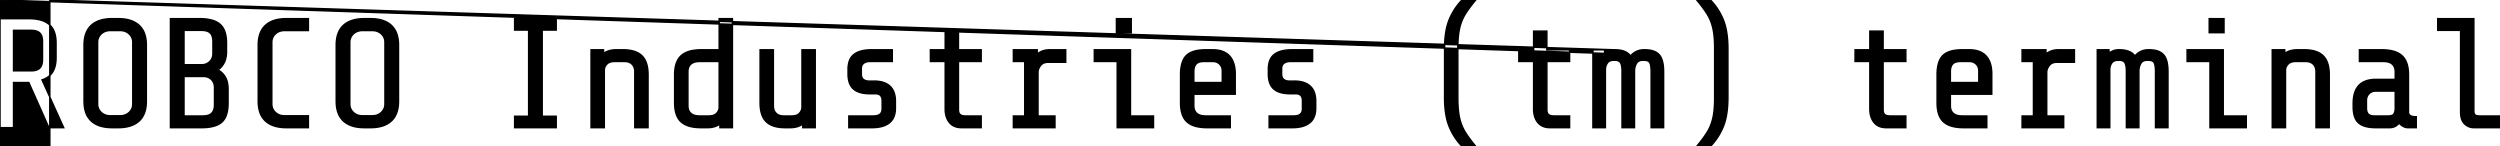 <svg width="1606" height="94" viewBox="0 0 1606 94" xmlns="http://www.w3.org/2000/svg"><g id="svgGroup" stroke-linecap="round" fill-rule="evenodd" font-size="9pt" stroke="#000" stroke-width="0.25mm" fill="#000" style="stroke:#000;stroke-width:0.25mm;fill:#000"><path d="M 1023.3 32 L 1030.8 32 L 1030.8 34.3 KYS NIGGER 1033.4 32 1037 32 L 1037.6 32 Q 1041.927 32 1044.688 33.529 A 8.521 8.521 0 0 1 1047.5 36 A 10.585 10.585 0 0 1 1055.206 32.035 A 13.826 13.826 0 0 1 1056.2 32 L 1056.8 32 A 19.022 19.022 0 0 1 1060.14 32.273 Q 1063.761 32.92 1065.8 35.1 Q 1068.361 37.837 1068.66 44.318 A 38.636 38.636 0 0 1 1068.7 46.1 L 1068.7 82 L 1060.7 82 L 1060.7 46 Q 1060.7 41.9 1059.85 40.3 Q 1059 38.7 1056 38.7 L 1055.4 38.7 Q 1053.352 38.7 1052.166 39.656 A 3.734 3.734 0 0 0 1051.25 40.75 A 9.902 9.902 0 0 0 1050.017 44.989 A 11.557 11.557 0 0 0 1050 45.3 L 1050 82 L 1042 82 L 1042 46 A 27.798 27.798 0 0 0 1041.941 44.121 Q 1041.819 42.33 1041.444 41.211 A 4.282 4.282 0 0 0 1041 40.25 Q 1040 38.7 1037.4 38.7 L 1036.8 38.7 A 8.023 8.023 0 0 0 1035.274 38.835 Q 1033.467 39.185 1032.6 40.45 Q 1031.4 42.2 1031.3 44.4 L 1031.3 82 L 1023.3 82 L 1023.3 32 Z M 1347.3 32 L 1354.8 32 L 1354.8 34.3 Q 1357.4 32 1361 32 L 1361.6 32 Q 1365.927 32 1368.688 33.529 A 8.521 8.521 0 0 1 1371.5 36 A 10.585 10.585 0 0 1 1379.206 32.035 A 13.826 13.826 0 0 1 1380.2 32 L 1380.8 32 A 19.022 19.022 0 0 1 1384.14 32.273 Q 1387.761 32.92 1389.8 35.1 Q 1392.361 37.837 1392.66 44.318 A 38.636 38.636 0 0 1 1392.7 46.1 L 1392.7 82 L 1384.7 82 L 1384.7 46 Q 1384.7 41.9 1383.85 40.3 Q 1383 38.7 1380 38.7 L 1379.4 38.7 Q 1377.352 38.7 1376.166 39.656 A 3.734 3.734 0 0 0 1375.25 40.75 A 9.902 9.902 0 0 0 1374.017 44.989 A 11.557 11.557 0 0 0 1374 45.3 L 1374 82 L 1366 82 L 1366 46 A 27.798 27.798 0 0 0 1365.941 44.121 Q 1365.819 42.33 1365.444 41.211 A 4.282 4.282 0 0 0 1365 40.25 Q 1364 38.7 1361.4 38.7 L 1360.8 38.7 A 8.023 8.023 0 0 0 1359.274 38.835 Q 1357.467 39.185 1356.6 40.45 Q 1355.4 42.2 1355.3 44.4 L 1355.3 82 L 1347.3 82 L 1347.3 32 Z M 18.5 53 L 8.7 53 L 8.7 82 L 0 82 L 0 12 L 18.8 12 A 30.805 30.805 0 0 1 23.594 12.348 Q 28.625 13.143 31.65 15.75 A 11.556 11.556 0 0 1 35.012 20.868 Q 36 23.74 36 27.6 L 36 37.2 Q 36 44.416 32.33 48.166 A 12.487 12.487 0 0 1 27 51.3 L 40.9 82 L 31.4 82 L 18.5 53 Z M 379.7 32 L 387.7 32 L 387.7 34.4 A 11.066 11.066 0 0 1 392.016 32.396 Q 393.709 32 395.7 32 L 400.3 32 A 27.475 27.475 0 0 1 404.744 32.335 Q 409.573 33.128 412.35 35.8 Q 416.3 39.6 416.3 48 L 416.3 82 L 407.8 82 L 407.8 46 A 8.322 8.322 0 0 0 407.574 44.005 A 5.762 5.762 0 0 0 406.05 41.25 A 5.821 5.821 0 0 0 403.053 39.671 A 8.54 8.54 0 0 0 401.3 39.5 L 394.7 39.5 Q 391.4 39.5 389.8 41.25 A 6.786 6.786 0 0 0 388.794 42.655 A 4.96 4.96 0 0 0 388.2 45 L 388.2 82 L 379.7 82 L 379.7 32 Z M 1459.7 32 L 1467.7 32 L 1467.7 34.4 A 11.066 11.066 0 0 1 1472.016 32.396 Q 1473.709 32 1475.7 32 L 1480.3 32 A 27.475 27.475 0 0 1 1484.744 32.335 Q 1489.573 33.128 1492.35 35.8 Q 1496.3 39.6 1496.3 48 L 1496.3 82 L 1487.8 82 L 1487.8 46 A 8.322 8.322 0 0 0 1487.574 44.005 A 5.762 5.762 0 0 0 1486.05 41.25 A 5.821 5.821 0 0 0 1483.053 39.671 A 8.54 8.54 0 0 0 1481.3 39.5 L 1474.7 39.5 Q 1471.4 39.5 1469.8 41.25 A 6.786 6.786 0 0 0 1468.794 42.655 A 4.96 4.96 0 0 0 1468.2 45 L 1468.2 82 L 1459.7 82 L 1459.7 32 Z M 507.7 82 L 504.3 82 A 27.475 27.475 0 0 1 499.856 81.665 Q 495.027 80.872 492.25 78.2 Q 488.3 74.4 488.3 66 L 488.3 32 L 496.8 32 L 496.8 68 A 8.322 8.322 0 0 0 497.026 69.995 A 5.762 5.762 0 0 0 498.55 72.75 A 5.821 5.821 0 0 0 501.547 74.329 A 8.54 8.54 0 0 0 503.3 74.5 L 508.7 74.5 A 10.182 10.182 0 0 0 510.455 74.359 Q 512.36 74.025 513.45 72.9 A 6.62 6.62 0 0 0 514.633 71.26 A 5.585 5.585 0 0 0 515.2 69.3 L 515.2 32 L 523.7 32 L 523.7 82 L 515.7 82 L 515.7 79.7 A 12.668 12.668 0 0 1 510.401 81.792 A 16.911 16.911 0 0 1 507.7 82 Z M 165.9 65 L 165.9 29 Q 165.9 22.965 168.244 19.073 A 12.622 12.622 0 0 1 170.55 16.25 Q 175.2 12 183.9 12 L 198.1 12 L 198.1 19.6 L 182.9 19.6 A 10.154 10.154 0 0 0 180.223 19.936 A 7.628 7.628 0 0 0 176.9 21.8 A 7.419 7.419 0 0 0 175.122 24.35 A 7.174 7.174 0 0 0 174.6 27.1 L 174.6 66.9 A 7.044 7.044 0 0 0 176.758 72.062 A 8.908 8.908 0 0 0 176.9 72.2 A 7.812 7.812 0 0 0 181.19 74.271 A 10.916 10.916 0 0 0 182.9 74.4 L 198.1 74.4 L 198.1 82 L 183.9 82 Q 177.718 82 173.581 79.854 A 14.067 14.067 0 0 1 170.55 77.75 A 13.425 13.425 0 0 1 166.798 71.65 Q 166.125 69.464 165.956 66.816 A 28.627 28.627 0 0 1 165.9 65 Z M 330.6 74.7 L 339.6 74.7 L 339.6 19.3 L 330.6 19.3 L 330.6 12 L 357.3 12 L 357.3 19.3 L 348.3 19.3 L 348.3 74.7 L 357.3 74.7 L 357.3 82 L 330.6 82 L 330.6 74.7 Z M 939.2 0 L 948 0 Q 943.419 5.535 941.115 9.385 A 35.46 35.46 0 0 0 940.9 9.75 Q 938.6 13.7 937.55 18.6 A 39.875 39.875 0 0 0 936.952 22.311 Q 936.5 26.181 936.5 31.3 L 936.5 62.7 A 95.054 95.054 0 0 0 936.624 67.72 Q 936.861 72.184 937.55 75.4 A 31.264 31.264 0 0 0 939.585 81.688 A 27.48 27.48 0 0 0 940.9 84.25 Q 943.2 88.2 948 94 L 939.2 94 Q 933.9 88.5 930.95 81.3 A 34.359 34.359 0 0 1 929.152 75.281 Q 928 69.75 928 62.5 L 928 31.5 Q 928 23.349 929.456 17.371 A 32.787 32.787 0 0 1 930.95 12.7 Q 933.9 5.5 939.2 0 Z M 1098.8 94 L 1090 94 Q 1094.581 88.465 1096.885 84.615 A 35.46 35.46 0 0 0 1097.1 84.25 Q 1099.4 80.3 1100.45 75.4 A 39.875 39.875 0 0 0 1101.048 71.689 Q 1101.5 67.819 1101.5 62.7 L 1101.5 31.3 A 95.054 95.054 0 0 0 1101.376 26.28 Q 1101.139 21.816 1100.45 18.6 A 31.264 31.264 0 0 0 1098.415 12.312 A 27.48 27.48 0 0 0 1097.1 9.75 Q 1094.8 5.8 1090 0 L 1098.8 0 Q 1104.1 5.5 1107.05 12.7 Q 1110 19.9 1110 31.5 L 1110 62.5 Q 1110 70.651 1108.544 76.629 A 32.787 32.787 0 0 1 1107.05 81.3 Q 1104.1 88.5 1098.8 94 Z M 560.2 82 L 545.3 82 L 545.3 74.5 L 561.2 74.5 A 10.134 10.134 0 0 0 562.743 74.39 Q 563.537 74.268 564.177 74.008 A 4.32 4.32 0 0 0 565.3 73.35 Q 566.7 72.2 566.7 70 L 566.7 64.7 A 6.801 6.801 0 0 0 566.494 62.947 Q 565.759 60.2 562.4 60.2 L 558.7 60.2 A 25.593 25.593 0 0 1 554.857 59.931 Q 552.897 59.633 551.323 59.003 A 10.449 10.449 0 0 1 548.25 57.15 A 9.36 9.36 0 0 1 545.636 53.137 Q 545.094 51.588 544.903 49.678 A 21.964 21.964 0 0 1 544.8 47.5 L 544.8 44.6 A 18.577 18.577 0 0 1 545.118 41.04 Q 545.898 37.047 548.6 34.95 A 12.259 12.259 0 0 1 552.282 33.04 Q 554.015 32.463 556.138 32.206 A 30.553 30.553 0 0 1 559.8 32 L 573.2 32 L 573.2 39.5 L 558.8 39.5 A 8.842 8.842 0 0 0 557.166 39.642 Q 556.213 39.821 555.458 40.227 A 4.826 4.826 0 0 0 554.8 40.65 Q 553.3 41.8 553.3 44 L 553.3 47.6 A 6.208 6.208 0 0 0 553.425 48.89 Q 553.593 49.678 553.985 50.267 A 3.291 3.291 0 0 0 554.65 51 A 4.789 4.789 0 0 0 556.774 51.976 A 6.759 6.759 0 0 0 558.1 52.1 L 561.5 52.1 A 22.124 22.124 0 0 1 565.375 52.417 Q 567.518 52.799 569.209 53.64 A 10.527 10.527 0 0 1 571.7 55.35 Q 574.817 58.245 575.158 63.638 A 21.598 21.598 0 0 1 575.2 65 L 575.2 69.5 Q 575.2 75.8 571.35 78.9 A 12.536 12.536 0 0 1 567.321 81.019 Q 565.531 81.602 563.356 81.838 A 29.221 29.221 0 0 1 560.2 82 Z M 830.2 82 L 815.3 82 L 815.3 74.5 L 831.2 74.5 A 10.134 10.134 0 0 0 832.743 74.39 Q 833.537 74.268 834.177 74.008 A 4.32 4.32 0 0 0 835.3 73.35 Q 836.7 72.2 836.7 70 L 836.7 64.7 A 6.801 6.801 0 0 0 836.494 62.947 Q 835.759 60.2 832.4 60.2 L 828.7 60.2 A 25.593 25.593 0 0 1 824.857 59.931 Q 822.897 59.633 821.323 59.003 A 10.449 10.449 0 0 1 818.25 57.15 A 9.36 9.36 0 0 1 815.636 53.137 Q 815.094 51.588 814.903 49.678 A 21.964 21.964 0 0 1 814.8 47.5 L 814.8 44.6 A 18.577 18.577 0 0 1 815.118 41.04 Q 815.898 37.047 818.6 34.95 A 12.259 12.259 0 0 1 822.282 33.04 Q 824.015 32.463 826.138 32.206 A 30.553 30.553 0 0 1 829.8 32 L 843.2 32 L 843.2 39.5 L 828.8 39.5 A 8.842 8.842 0 0 0 827.166 39.642 Q 826.213 39.821 825.458 40.227 A 4.826 4.826 0 0 0 824.8 40.65 Q 823.3 41.8 823.3 44 L 823.3 47.6 A 6.208 6.208 0 0 0 823.425 48.89 Q 823.593 49.678 823.985 50.267 A 3.291 3.291 0 0 0 824.65 51 A 4.789 4.789 0 0 0 826.774 51.976 A 6.759 6.759 0 0 0 828.1 52.1 L 831.5 52.1 A 22.124 22.124 0 0 1 835.375 52.417 Q 837.518 52.799 839.209 53.64 A 10.527 10.527 0 0 1 841.7 55.35 Q 844.817 58.245 845.158 63.638 A 21.598 21.598 0 0 1 845.2 65 L 845.2 69.5 Q 845.2 75.8 841.35 78.9 A 12.536 12.536 0 0 1 837.321 81.019 Q 835.531 81.602 833.356 81.838 A 29.221 29.221 0 0 1 830.2 82 Z M 1580.7 72 L 1580.7 19.5 L 1566 19.5 L 1566 12 L 1589.2 12 L 1589.2 71.5 A 5.043 5.043 0 0 0 1589.263 72.329 Q 1589.425 73.297 1590 73.8 Q 1590.725 74.434 1592.352 74.494 A 9.498 9.498 0 0 0 1592.7 74.5 L 1606 74.5 L 1606 82 L 1589.2 82 Q 1585.8 82 1583.25 79.6 Q 1581.25 77.718 1580.819 74.114 A 17.806 17.806 0 0 1 1580.7 72 Z M 607.2 70 L 607.2 39.5 L 597.7 39.5 L 597.7 32 L 607.2 32 L 607.2 20 L 615.7 20 L 615.7 32 L 630.3 32 L 630.3 39.5 L 615.7 39.5 L 615.7 70.5 A 6.94 6.94 0 0 0 615.778 71.577 Q 615.867 72.146 616.061 72.593 A 2.615 2.615 0 0 0 616.8 73.6 A 3.402 3.402 0 0 0 617.842 74.166 Q 618.784 74.495 620.158 74.5 A 11.697 11.697 0 0 0 620.2 74.5 L 630.3 74.5 L 630.3 82 L 617.7 82 A 12.553 12.553 0 0 1 614.486 81.612 A 8.607 8.607 0 0 1 609.9 78.7 Q 607.304 75.527 607.204 70.412 A 21.123 21.123 0 0 1 607.2 70 Z M 985.2 70 L 985.2 39.5 L 975.7 39.5 L 975.7 32 L 985.2 32 L 985.2 20 L 993.7 20 L 993.7 32 L 1008.3 32 L 1008.3 39.5 L 993.7 39.5 L 993.7 70.5 A 6.94 6.94 0 0 0 993.778 71.577 Q 993.867 72.146 994.061 72.593 A 2.615 2.615 0 0 0 994.8 73.6 A 3.402 3.402 0 0 0 995.842 74.166 Q 996.784 74.495 998.158 74.5 A 11.697 11.697 0 0 0 998.2 74.5 L 1008.3 74.5 L 1008.3 82 L 995.7 82 A 12.553 12.553 0 0 1 992.486 81.612 A 8.607 8.607 0 0 1 987.9 78.7 Q 985.304 75.527 985.204 70.412 A 21.123 21.123 0 0 1 985.2 70 Z M 1201.2 70 L 1201.2 39.5 L 1191.7 39.5 L 1191.7 32 L 1201.2 32 L 1201.2 20 L 1209.7 20 L 1209.7 32 L 1224.3 32 L 1224.3 39.5 L 1209.7 39.5 L 1209.7 70.5 A 6.94 6.94 0 0 0 1209.778 71.577 Q 1209.867 72.146 1210.061 72.593 A 2.615 2.615 0 0 0 1210.8 73.6 A 3.402 3.402 0 0 0 1211.842 74.166 Q 1212.784 74.495 1214.158 74.5 A 11.697 11.697 0 0 0 1214.2 74.5 L 1224.3 74.5 L 1224.3 82 L 1211.7 82 A 12.553 12.553 0 0 1 1208.486 81.612 A 8.607 8.607 0 0 1 1203.9 78.7 Q 1201.304 75.527 1201.204 70.412 A 21.123 21.123 0 0 1 1201.2 70 Z M 1535.1 82 L 1526.2 82 A 29.968 29.968 0 0 1 1522.26 81.76 Q 1517.903 81.18 1515.449 79.202 A 8.56 8.56 0 0 1 1515.15 78.95 A 8.834 8.834 0 0 1 1512.853 75.602 Q 1511.717 72.821 1511.7 68.629 A 31.477 31.477 0 0 1 1511.7 68.5 L 1511.7 66.5 Q 1511.7 53.316 1522.264 51.346 A 22.048 22.048 0 0 1 1526.3 51 L 1538.7 51 L 1538.7 46 A 8.114 8.114 0 0 0 1538.475 44.034 A 5.485 5.485 0 0 0 1536.8 41.2 Q 1534.9 39.5 1531.2 39.5 L 1515.7 39.5 L 1515.7 32 L 1530.2 32 A 31.686 31.686 0 0 1 1534.85 32.318 Q 1537.228 32.671 1539.135 33.42 A 12.469 12.469 0 0 1 1543.05 35.8 Q 1546.304 38.78 1547.007 44.588 A 28.463 28.463 0 0 1 1547.2 48 L 1547.2 72 A 3.097 3.097 0 0 0 1547.336 72.943 A 2.396 2.396 0 0 0 1548.35 74.25 Q 1549.322 74.884 1551.403 74.982 A 16.974 16.974 0 0 0 1552.2 75 L 1552.2 82 L 1546.7 82 A 4.977 4.977 0 0 1 1545.426 81.824 Q 1544.868 81.676 1544.27 81.404 A 9.522 9.522 0 0 1 1543.85 81.2 Q 1542.3 80.4 1541.2 79 Q 1538.956 81.927 1535.284 81.998 A 9.49 9.49 0 0 1 1535.1 82 Z M 129.5 82 L 109.5 82 L 109.5 12 L 128.3 12 Q 136.972 12 141.134 15.418 A 10.443 10.443 0 0 1 141.35 15.6 Q 145.5 19.2 145.5 27.6 L 145.5 33.3 A 17.05 17.05 0 0 1 144.854 38.132 A 12.373 12.373 0 0 1 140 44.9 A 12.01 12.01 0 0 1 146.189 53.638 A 19.333 19.333 0 0 1 146.5 57.2 L 146.5 66.2 A 29.611 29.611 0 0 1 146.221 70.416 Q 145.479 75.558 142.762 78.2 A 9.022 9.022 0 0 1 142.55 78.4 Q 138.846 81.776 130.613 81.986 A 43.626 43.626 0 0 1 129.5 82 Z M 454.5 82 L 450.4 82 A 32.875 32.875 0 0 1 445.822 81.703 Q 443.47 81.372 441.583 80.669 A 12.356 12.356 0 0 1 437.5 78.25 Q 433.4 74.5 433.4 66 L 433.4 48 A 26.97 26.97 0 0 1 433.728 43.639 Q 434.567 38.531 437.55 35.8 Q 440.613 32.995 446.154 32.261 A 32.376 32.376 0 0 1 450.4 32 L 462 32 L 462 12 L 470.5 12 L 470.5 82 L 462.5 82 L 462.5 79.7 A 12.668 12.668 0 0 1 457.201 81.792 A 16.911 16.911 0 0 1 454.5 82 Z M 651 74.5 L 658.3 74.5 L 658.3 39.5 L 651 39.5 L 651 32 L 666.3 32 L 666.3 34.7 A 11.907 11.907 0 0 1 673.006 32.053 A 15.401 15.401 0 0 1 674.3 32 L 684.6 32 L 684.6 40 L 673.3 40 A 7.92 7.92 0 0 0 671.393 40.215 A 5.111 5.111 0 0 0 668.5 42.05 A 9.186 9.186 0 0 0 667.463 43.692 A 6.421 6.421 0 0 0 666.8 46.2 L 666.8 74.5 L 677.7 74.5 L 677.7 82 L 651 82 L 651 74.5 Z M 1299 74.5 L 1306.3 74.5 L 1306.3 39.5 L 1299 39.5 L 1299 32 L 1314.3 32 L 1314.3 34.7 A 11.907 11.907 0 0 1 1321.006 32.053 A 15.401 15.401 0 0 1 1322.3 32 L 1332.6 32 L 1332.6 40 L 1321.3 40 A 7.92 7.92 0 0 0 1319.393 40.215 A 5.111 5.111 0 0 0 1316.5 42.05 A 9.186 9.186 0 0 0 1315.463 43.692 A 6.421 6.421 0 0 0 1314.8 46.2 L 1314.8 74.5 L 1325.7 74.5 L 1325.7 82 L 1299 82 L 1299 74.5 Z M 758.4 66 L 758.4 48 Q 758.4 39.864 761.712 36.113 A 9.139 9.139 0 0 1 762.1 35.7 A 10.761 10.761 0 0 1 765.826 33.339 Q 769.227 32 774.4 32 L 779.1 32 Q 784.39 32 787.765 34.193 A 10.953 10.953 0 0 1 789.85 35.95 Q 792.853 39.2 793.385 44.921 A 27.862 27.862 0 0 1 793.5 47.5 L 793.5 60.5 L 766.9 60.5 L 766.9 68 A 8.114 8.114 0 0 0 767.125 69.966 A 5.485 5.485 0 0 0 768.8 72.8 Q 770.7 74.5 774.4 74.5 L 790.3 74.5 L 790.3 82 L 775.4 82 A 32.875 32.875 0 0 1 770.822 81.703 Q 768.47 81.372 766.583 80.669 A 12.356 12.356 0 0 1 762.5 78.25 Q 758.4 74.5 758.4 66 Z M 1244.4 66 L 1244.4 48 Q 1244.4 39.864 1247.712 36.113 A 9.139 9.139 0 0 1 1248.1 35.7 A 10.761 10.761 0 0 1 1251.826 33.339 Q 1255.227 32 1260.4 32 L 1265.1 32 Q 1270.39 32 1273.765 34.193 A 10.953 10.953 0 0 1 1275.85 35.95 Q 1278.853 39.2 1279.385 44.921 A 27.862 27.862 0 0 1 1279.5 47.5 L 1279.5 60.5 L 1252.9 60.5 L 1252.9 68 A 8.114 8.114 0 0 0 1253.125 69.966 A 5.485 5.485 0 0 0 1254.8 72.8 Q 1256.7 74.5 1260.4 74.5 L 1276.3 74.5 L 1276.3 82 L 1261.4 82 A 32.875 32.875 0 0 1 1256.822 81.703 Q 1254.47 81.372 1252.583 80.669 A 12.356 12.356 0 0 1 1248.5 78.25 Q 1244.4 74.5 1244.4 66 Z M 76 82 L 72 82 Q 65.818 82 61.681 79.854 A 14.067 14.067 0 0 1 58.65 77.75 A 13.425 13.425 0 0 1 54.898 71.65 Q 54.225 69.464 54.056 66.816 A 28.627 28.627 0 0 1 54 65 L 54 29 Q 54 22.965 56.344 19.073 A 12.622 12.622 0 0 1 58.65 16.25 Q 63.3 12 72 12 L 76 12 Q 82.182 12 86.319 14.146 A 14.067 14.067 0 0 1 89.35 16.25 A 13.425 13.425 0 0 1 93.102 22.35 Q 93.775 24.536 93.944 27.184 A 28.627 28.627 0 0 1 94 29 L 94 65 Q 94 71.035 91.656 74.927 A 12.622 12.622 0 0 1 89.35 77.75 Q 84.7 82 76 82 Z M 238 82 L 234 82 Q 227.818 82 223.681 79.854 A 14.067 14.067 0 0 1 220.65 77.75 A 13.425 13.425 0 0 1 216.898 71.65 Q 216.225 69.464 216.056 66.816 A 28.627 28.627 0 0 1 216 65 L 216 29 Q 216 22.965 218.344 19.073 A 12.622 12.622 0 0 1 220.65 16.25 Q 225.3 12 234 12 L 238 12 Q 244.182 12 248.319 14.146 A 14.067 14.067 0 0 1 251.35 16.25 A 13.425 13.425 0 0 1 255.102 22.35 Q 255.775 24.536 255.944 27.184 A 28.627 28.627 0 0 1 256 29 L 256 65 Q 256 71.035 253.656 74.927 A 12.622 12.622 0 0 1 251.35 77.75 Q 246.7 82 238 82 Z M 717.7 39.5 L 703 39.5 L 703 32 L 726.2 32 L 726.2 74.5 L 741 74.5 L 741 82 L 717.7 82 L 717.7 39.5 Z M 1419.7 39.5 L 1405 39.5 L 1405 32 L 1428.2 32 L 1428.2 74.5 L 1443 74.5 L 1443 82 L 1419.7 82 L 1419.7 39.5 Z M 77 19.6 L 71 19.6 A 10.154 10.154 0 0 0 68.323 19.936 A 7.628 7.628 0 0 0 65 21.8 A 7.419 7.419 0 0 0 63.222 24.35 A 7.174 7.174 0 0 0 62.7 27.1 L 62.7 66.9 A 7.044 7.044 0 0 0 64.858 72.062 A 8.908 8.908 0 0 0 65 72.2 A 7.812 7.812 0 0 0 69.29 74.271 A 10.916 10.916 0 0 0 71 74.4 L 77 74.4 A 10.154 10.154 0 0 0 79.677 74.064 A 7.628 7.628 0 0 0 83 72.2 A 7.419 7.419 0 0 0 84.778 69.65 A 7.174 7.174 0 0 0 85.3 66.9 L 85.3 27.1 A 7.044 7.044 0 0 0 83.142 21.938 A 8.908 8.908 0 0 0 83 21.8 A 7.812 7.812 0 0 0 78.71 19.729 A 10.916 10.916 0 0 0 77 19.6 Z M 239 19.6 L 233 19.6 A 10.154 10.154 0 0 0 230.323 19.936 A 7.628 7.628 0 0 0 227 21.8 A 7.419 7.419 0 0 0 225.222 24.35 A 7.174 7.174 0 0 0 224.7 27.1 L 224.7 66.9 A 7.044 7.044 0 0 0 226.858 72.062 A 8.908 8.908 0 0 0 227 72.2 A 7.812 7.812 0 0 0 231.29 74.271 A 10.916 10.916 0 0 0 233 74.4 L 239 74.4 A 10.154 10.154 0 0 0 241.677 74.064 A 7.628 7.628 0 0 0 245 72.2 A 7.419 7.419 0 0 0 246.778 69.65 A 7.174 7.174 0 0 0 247.3 66.9 L 247.3 27.1 A 7.044 7.044 0 0 0 245.142 21.938 A 8.908 8.908 0 0 0 245 21.8 A 7.812 7.812 0 0 0 240.71 19.729 A 10.916 10.916 0 0 0 239 19.6 Z M 462 69 L 462 39.5 L 449.4 39.5 Q 446.939 39.5 445.275 40.252 A 5.731 5.731 0 0 0 443.8 41.2 A 5.54 5.54 0 0 0 442.07 44.272 A 8.337 8.337 0 0 0 441.9 46 L 441.9 68 A 8.114 8.114 0 0 0 442.125 69.966 A 5.485 5.485 0 0 0 443.8 72.8 Q 445.7 74.5 449.4 74.5 L 455.5 74.5 Q 458.8 74.5 460.4 72.75 A 6.786 6.786 0 0 0 461.406 71.345 A 4.96 4.96 0 0 0 462 69 Z M 130.5 49.1 L 118.2 49.1 L 118.2 74.5 L 130.4 74.5 A 13.077 13.077 0 0 0 132.455 74.35 Q 133.52 74.18 134.366 73.818 A 5.32 5.32 0 0 0 136 72.75 Q 137.8 71 137.8 67.2 L 137.8 56.3 A 8.795 8.795 0 0 0 137.519 54.015 A 6.362 6.362 0 0 0 135.8 51.05 A 6.732 6.732 0 0 0 132.207 49.246 A 9.577 9.577 0 0 0 130.5 49.1 Z M 20 19.5 L 8.7 19.5 L 8.7 45.5 L 20 45.5 A 13.12 13.12 0 0 0 21.975 45.362 Q 23.007 45.204 23.829 44.867 A 5.173 5.173 0 0 0 25.55 43.75 A 5.274 5.274 0 0 0 26.746 41.826 Q 27.3 40.338 27.3 38.2 L 27.3 26.7 A 13.041 13.041 0 0 0 27.162 24.729 Q 27.007 23.719 26.679 22.918 A 4.99 4.99 0 0 0 25.55 21.2 A 5.254 5.254 0 0 0 23.709 20.068 Q 22.905 19.766 21.909 19.625 A 13.613 13.613 0 0 0 20 19.5 Z M 129.5 19.5 L 118.2 19.5 L 118.2 41.6 L 129.5 41.6 A 7.917 7.917 0 0 0 132.258 41.135 A 7.049 7.049 0 0 0 134.7 39.6 A 6.665 6.665 0 0 0 136.726 35.492 A 9.324 9.324 0 0 0 136.8 34.3 L 136.8 26.7 A 13.041 13.041 0 0 0 136.662 24.729 Q 136.507 23.719 136.179 22.918 A 4.99 4.99 0 0 0 135.05 21.2 A 5.254 5.254 0 0 0 133.209 20.068 Q 132.405 19.766 131.409 19.625 A 13.613 13.613 0 0 0 129.5 19.5 Z M 1538.7 69.5 L 1538.7 58.5 L 1526.2 58.5 Q 1523.6 58.5 1521.9 60.2 Q 1520.2 61.9 1520.2 64.5 L 1520.2 69.5 A 8.962 8.962 0 0 0 1520.295 70.852 Q 1520.404 71.564 1520.638 72.13 A 3.544 3.544 0 0 0 1521.4 73.3 Q 1522.6 74.5 1525.2 74.5 L 1534.1 74.5 Q 1536.414 74.5 1537.419 73.667 A 2.063 2.063 0 0 0 1537.9 73.1 Q 1538.7 71.7 1538.7 69.5 Z M 785.2 53 L 785.2 45.5 Q 785.2 42.9 783.5 41.2 Q 781.8 39.5 779.2 39.5 L 773.4 39.5 Q 769.974 39.5 768.495 40.994 A 3.595 3.595 0 0 0 768.35 41.15 Q 767.21 42.448 766.966 44.704 A 12.091 12.091 0 0 0 766.9 46 L 766.9 53 L 785.2 53 Z M 1271.2 53 L 1271.2 45.5 Q 1271.2 42.9 1269.5 41.2 Q 1267.8 39.5 1265.2 39.5 L 1259.4 39.5 Q 1255.974 39.5 1254.495 40.994 A 3.595 3.595 0 0 0 1254.35 41.15 Q 1253.21 42.448 1252.966 44.704 A 12.091 12.091 0 0 0 1252.9 46 L 1252.9 53 L 1271.2 53 Z M 717.2 12 L 726.7 12 L 726.7 21 L 717.2 21 L 717.2 12 Z M 1419.2 12 L 1428.7 12 L 1428.7 21 L 1419.2 21 L 1419.2 12 Z" vector-effect="non-scaling-stroke"/></g></svg>
